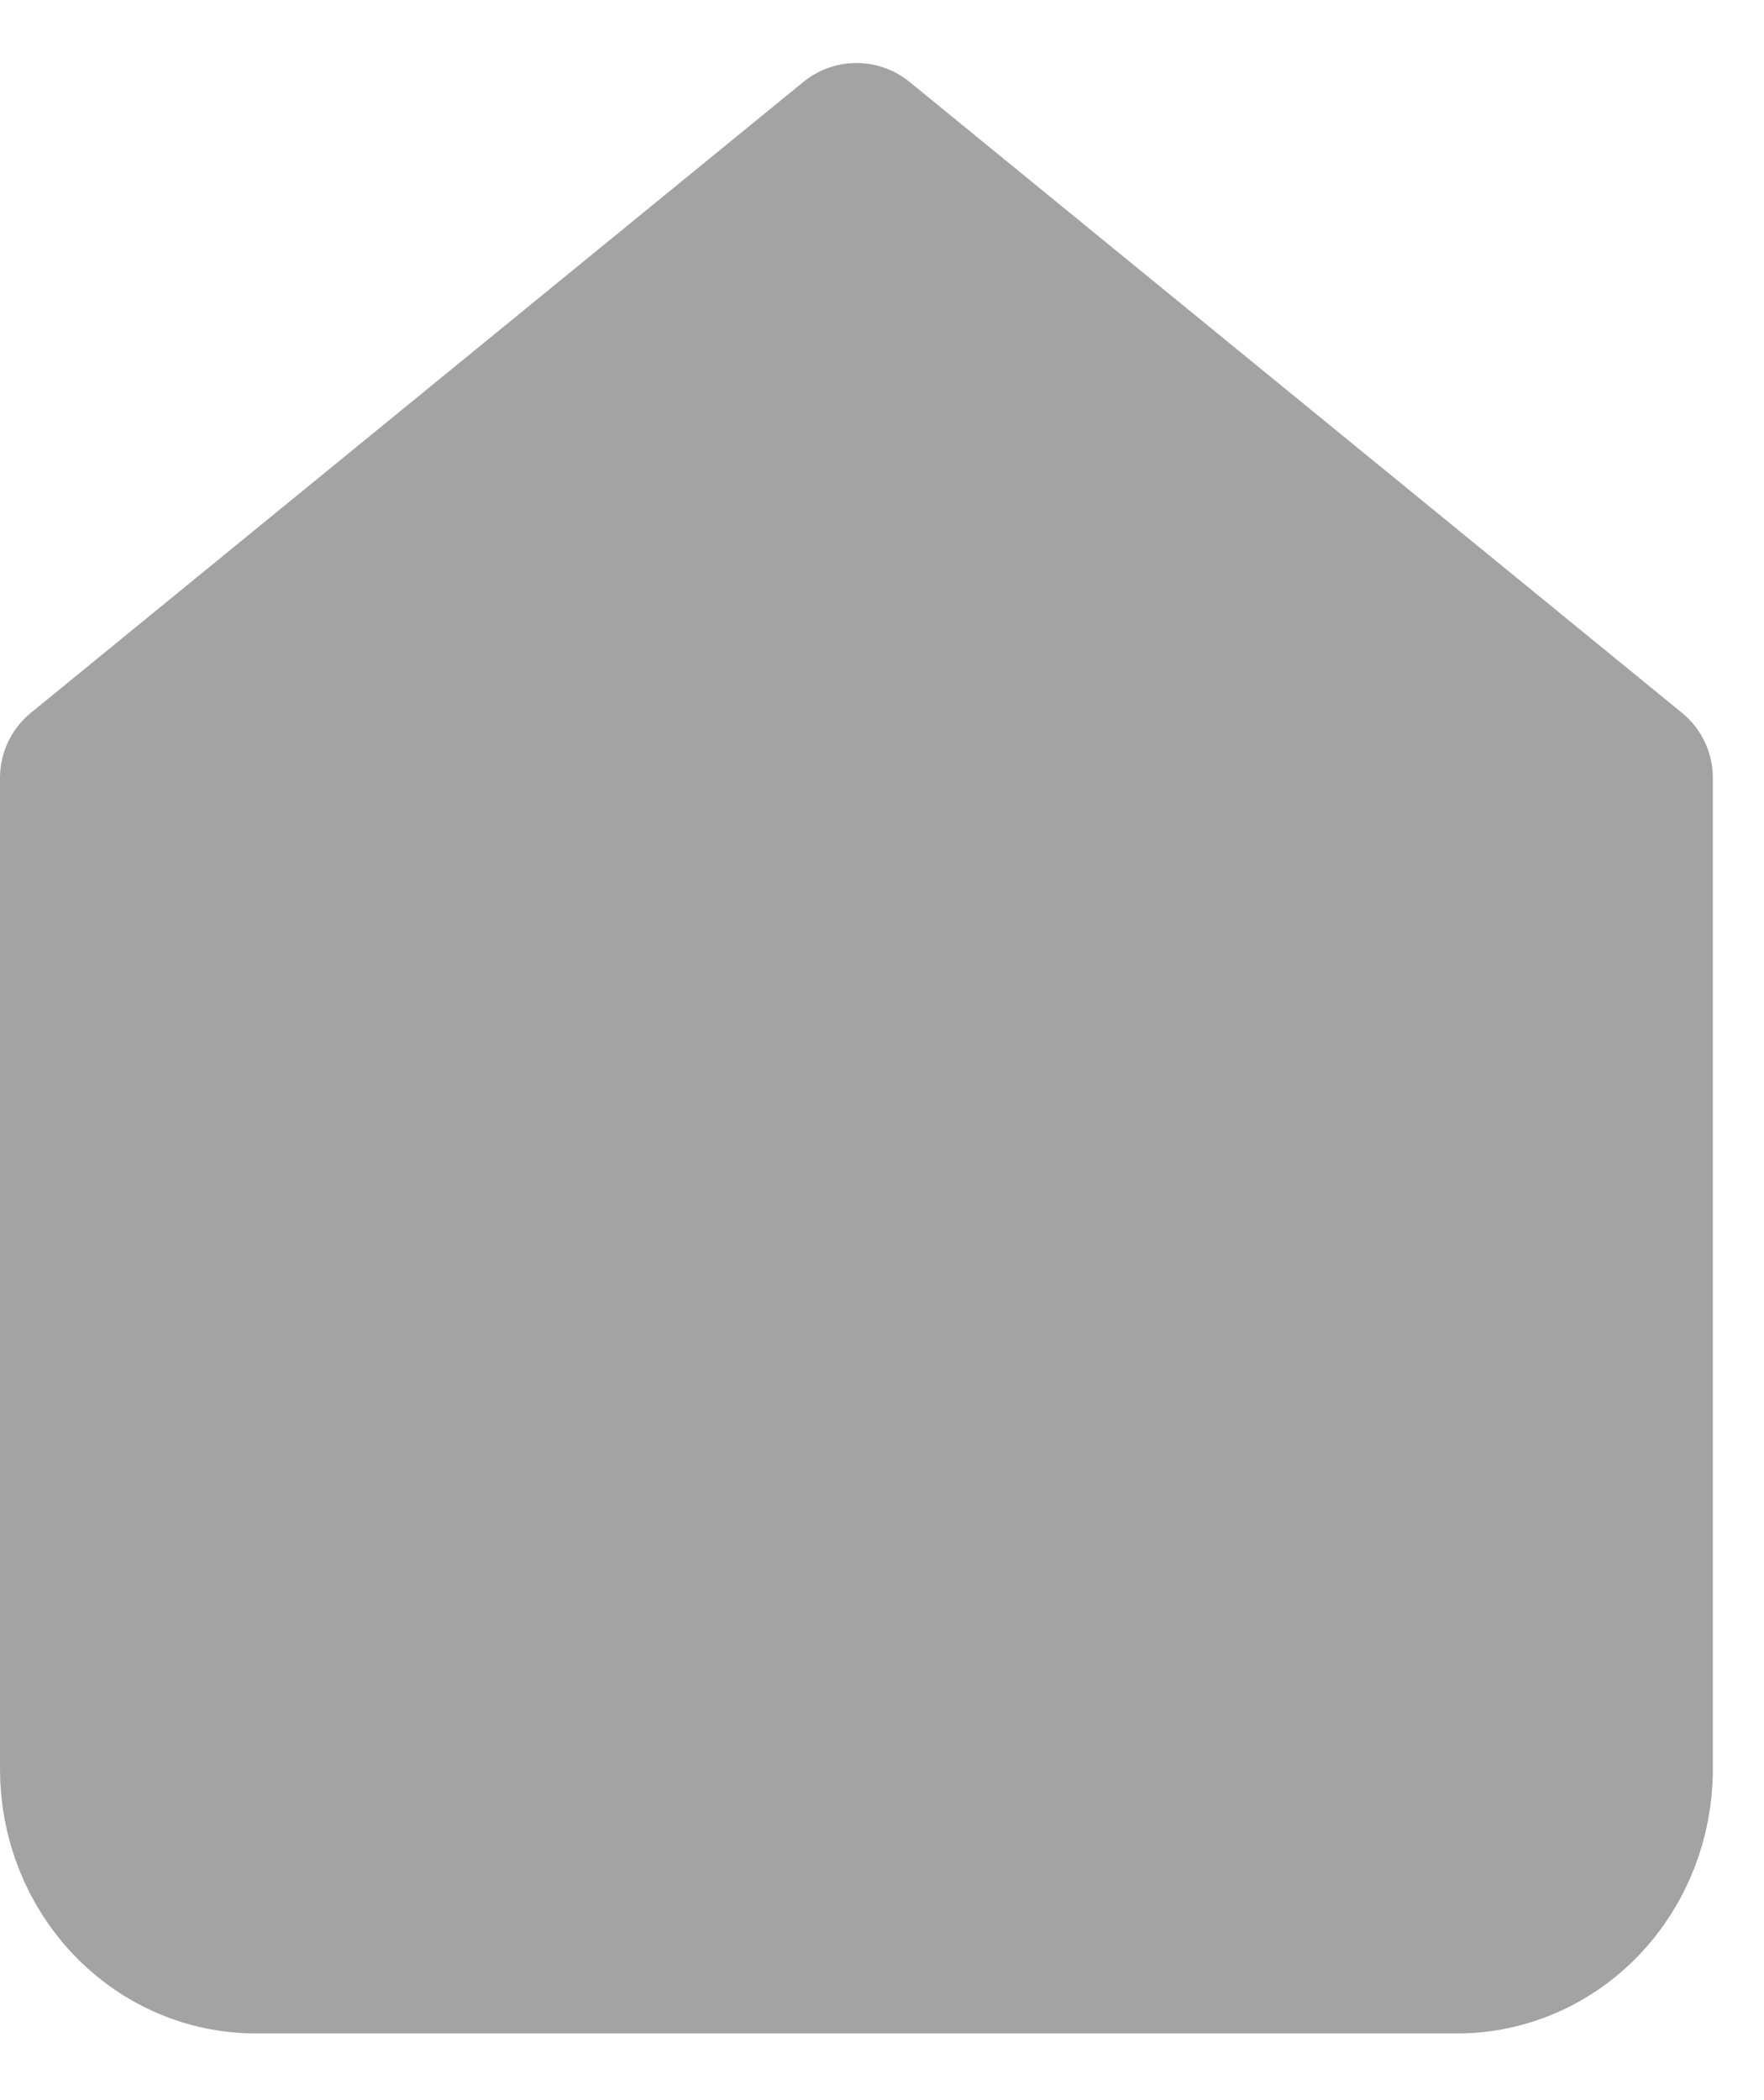 <svg width="21" height="25" viewBox="0 0 21 25" fill="#A3A3A3" stroke="#A3A3A3" xmlns="http://www.w3.org/2000/svg">
<path d="M1 9.26L10.196 1.75L19.391 9.26V21.061C19.391 21.63 19.176 22.176 18.793 22.578C18.41 22.98 17.89 23.206 17.348 23.206H3.043C2.502 23.206 1.982 22.98 1.599 22.578C1.215 22.176 1 21.63 1 21.061V9.26Z" stroke-width="2" stroke-linecap="round" stroke-linejoin="round"/>
</svg>
